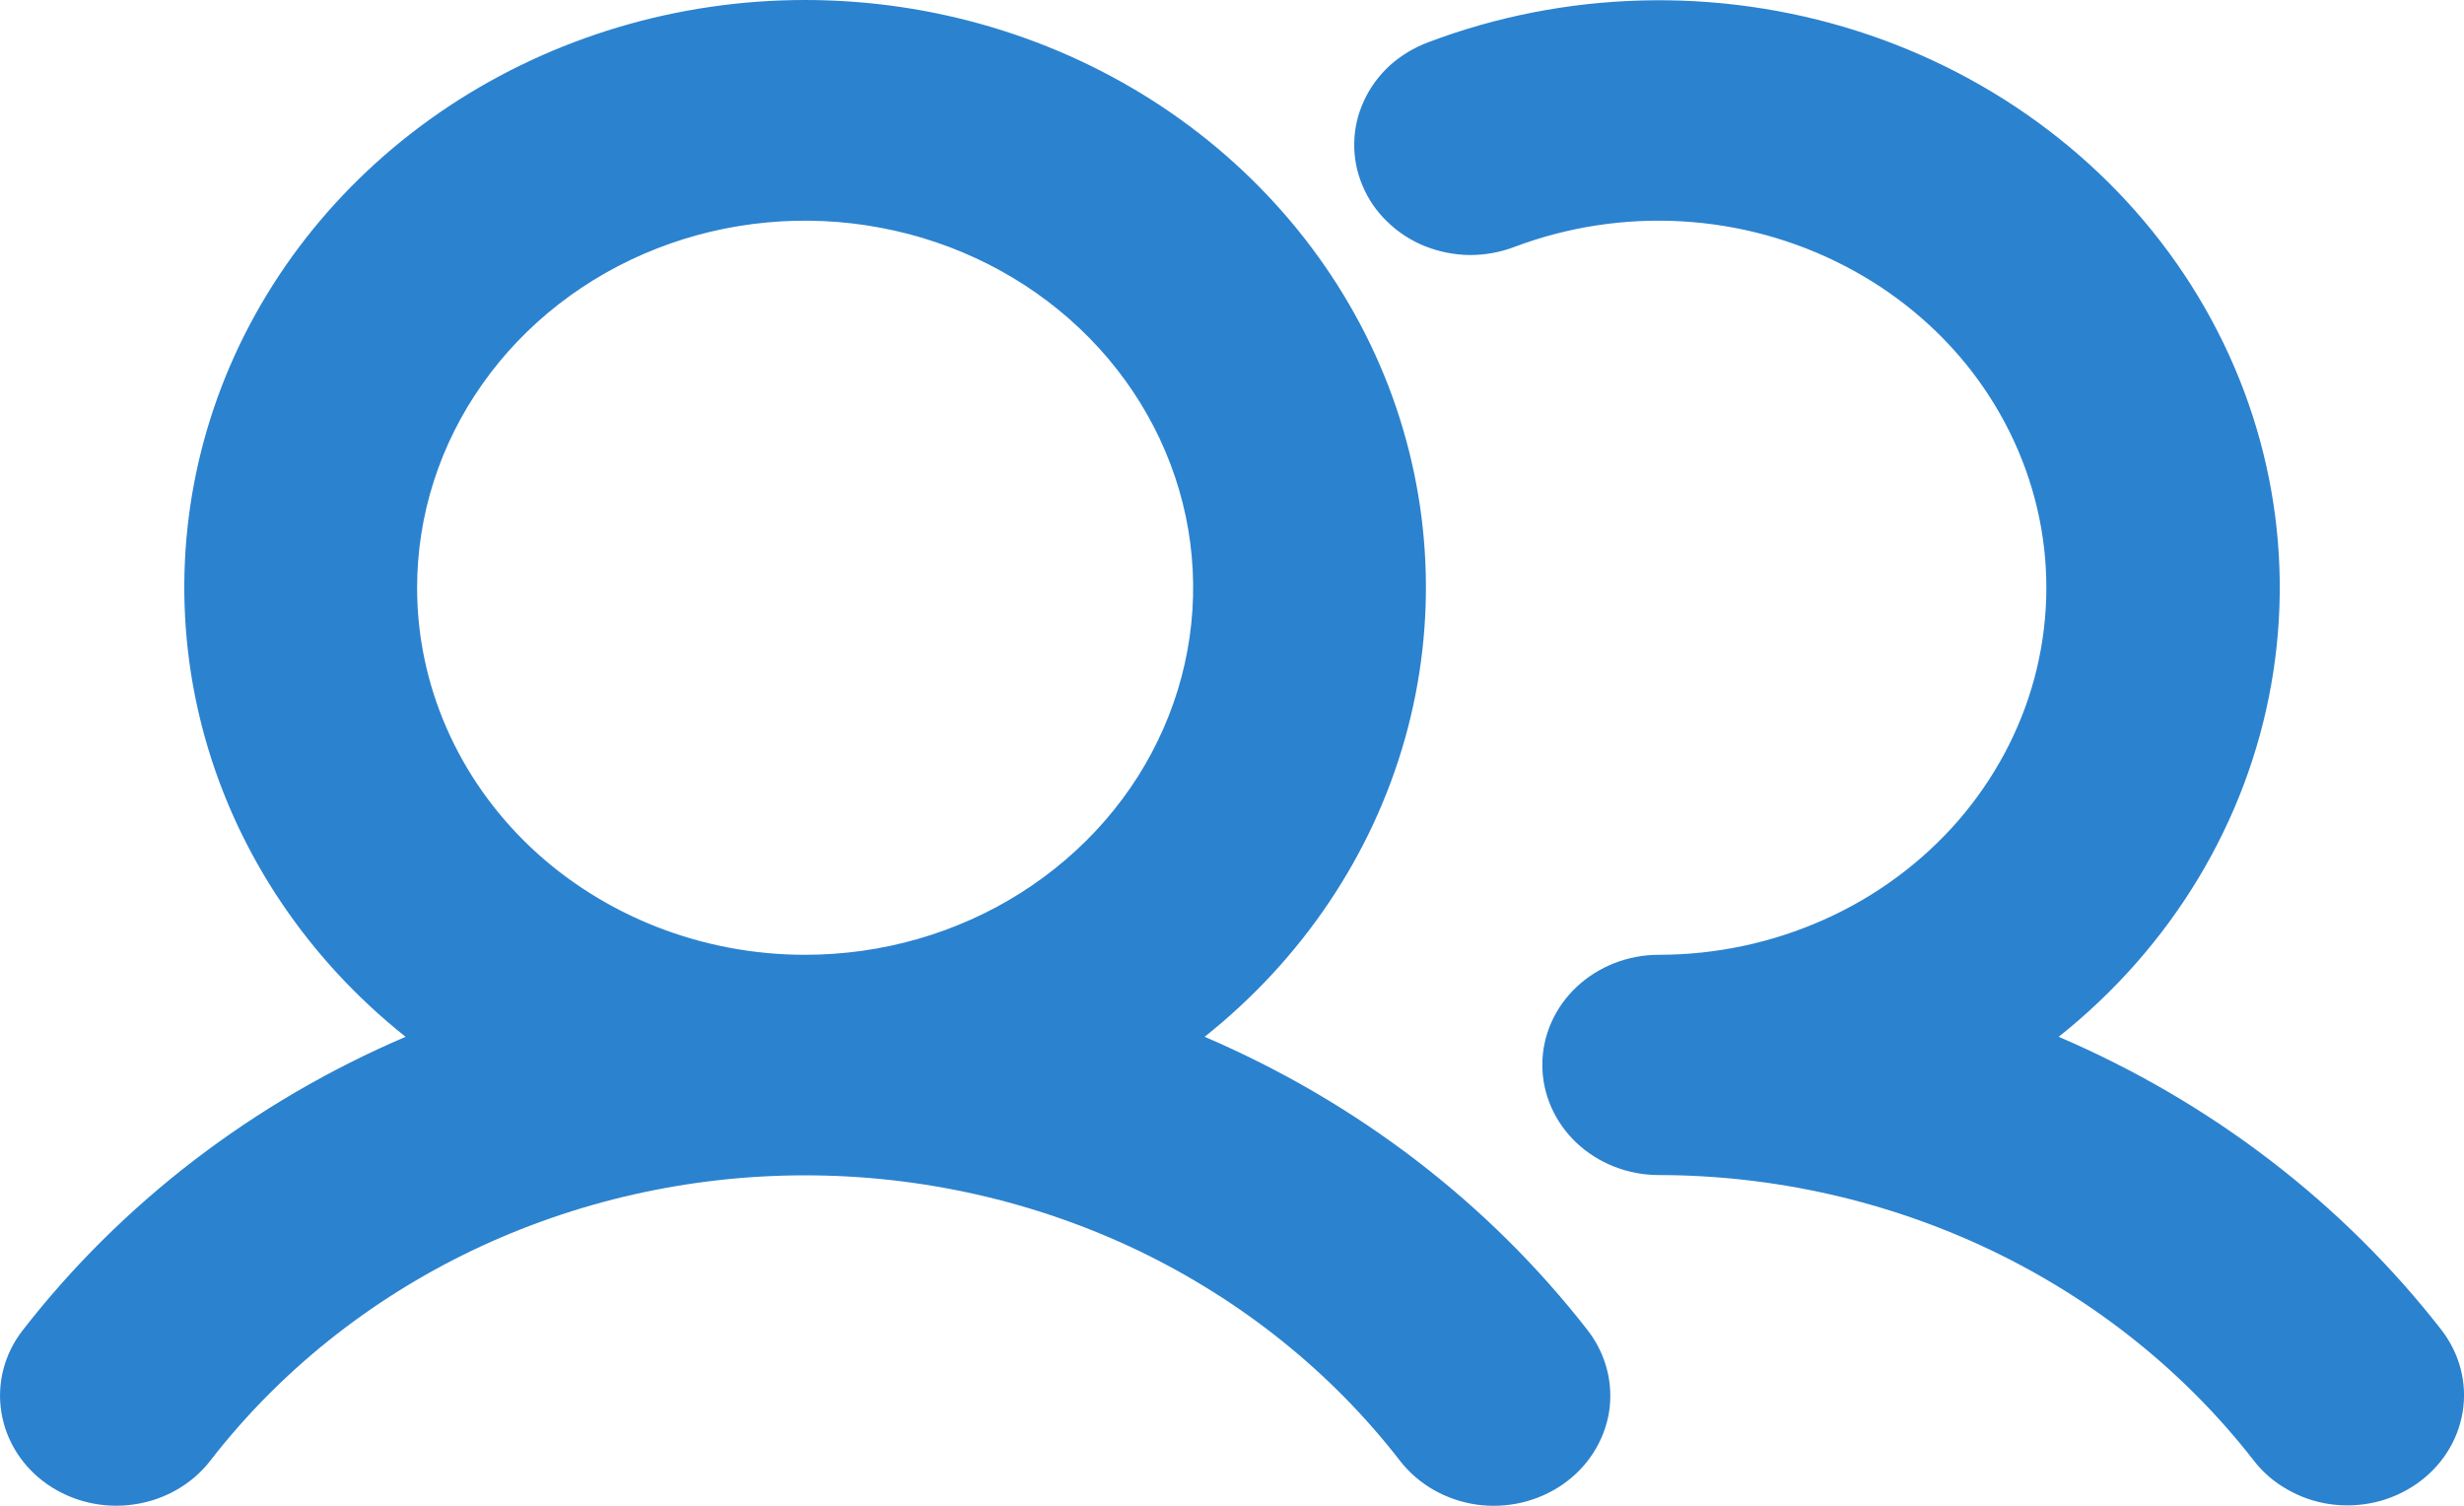 <svg width="18" height="11" viewBox="0 0 18 11" fill="none" xmlns="http://www.w3.org/2000/svg">
<path d="M8.8 7.574C9.512 7.008 10.023 6.248 10.263 5.398C10.503 4.548 10.461 3.648 10.143 2.821C9.824 1.994 9.244 1.28 8.482 0.775C7.72 0.271 6.812 0 5.881 0C4.951 0 4.043 0.271 3.281 0.775C2.519 1.28 1.939 1.994 1.62 2.821C1.302 3.648 1.26 4.548 1.5 5.398C1.74 6.248 2.251 7.008 2.963 7.574C1.851 8.05 0.887 8.789 0.165 9.719C0.031 9.891 -0.024 10.107 0.01 10.317C0.044 10.528 0.165 10.718 0.347 10.844C0.529 10.97 0.757 11.023 0.979 10.99C1.202 10.958 1.403 10.843 1.536 10.671C2.036 10.025 2.69 9.5 3.445 9.137C4.2 8.775 5.035 8.586 5.881 8.586C6.728 8.586 7.563 8.775 8.318 9.137C9.073 9.5 9.727 10.025 10.227 10.671C10.36 10.843 10.561 10.958 10.784 10.991C11.007 11.023 11.234 10.97 11.416 10.844C11.598 10.718 11.719 10.528 11.754 10.318C11.788 10.107 11.732 9.891 11.599 9.719C10.876 8.789 9.912 8.05 8.8 7.574ZM3.047 4.294C3.047 3.763 3.213 3.245 3.525 2.804C3.836 2.363 4.279 2.019 4.797 1.816C5.315 1.613 5.885 1.56 6.434 1.664C6.984 1.767 7.489 2.023 7.886 2.398C8.282 2.773 8.552 3.25 8.662 3.771C8.771 4.291 8.715 4.83 8.5 5.32C8.286 5.81 7.922 6.228 7.456 6.523C6.99 6.818 6.442 6.975 5.881 6.975C5.13 6.975 4.409 6.692 3.877 6.19C3.346 5.687 3.047 5.005 3.047 4.294ZM17.652 10.841C17.562 10.903 17.46 10.949 17.351 10.974C17.243 10.999 17.13 11.004 17.02 10.988C16.909 10.972 16.803 10.935 16.708 10.88C16.612 10.826 16.529 10.754 16.463 10.668C15.962 10.024 15.307 9.499 14.553 9.137C13.798 8.775 12.964 8.585 12.118 8.584C11.892 8.584 11.676 8.499 11.516 8.348C11.357 8.197 11.267 7.993 11.267 7.779C11.267 7.566 11.357 7.361 11.516 7.211C11.676 7.06 11.892 6.975 12.118 6.975C12.535 6.975 12.947 6.887 13.325 6.718C13.702 6.55 14.035 6.304 14.301 6C14.566 5.695 14.758 5.339 14.861 4.957C14.964 4.574 14.977 4.175 14.898 3.787C14.819 3.399 14.65 3.033 14.405 2.714C14.159 2.395 13.841 2.131 13.475 1.942C13.109 1.752 12.703 1.641 12.287 1.617C11.87 1.593 11.453 1.657 11.065 1.803C10.961 1.843 10.85 1.863 10.738 1.863C10.626 1.862 10.515 1.84 10.411 1.799C10.308 1.758 10.214 1.697 10.136 1.621C10.057 1.546 9.995 1.456 9.954 1.357C9.912 1.259 9.891 1.153 9.893 1.047C9.894 0.941 9.918 0.836 9.963 0.739C10.007 0.641 10.072 0.553 10.152 0.479C10.233 0.406 10.329 0.348 10.433 0.309C11.434 -0.07 12.545 -0.099 13.566 0.226C14.588 0.552 15.454 1.211 16.008 2.085C16.563 2.96 16.77 3.993 16.592 4.999C16.415 6.004 15.864 6.918 15.039 7.574C16.151 8.05 17.115 8.789 17.838 9.719C17.97 9.892 18.025 10.106 17.99 10.316C17.955 10.527 17.834 10.715 17.652 10.841Z" fill="#2B82CF"/>
</svg>
